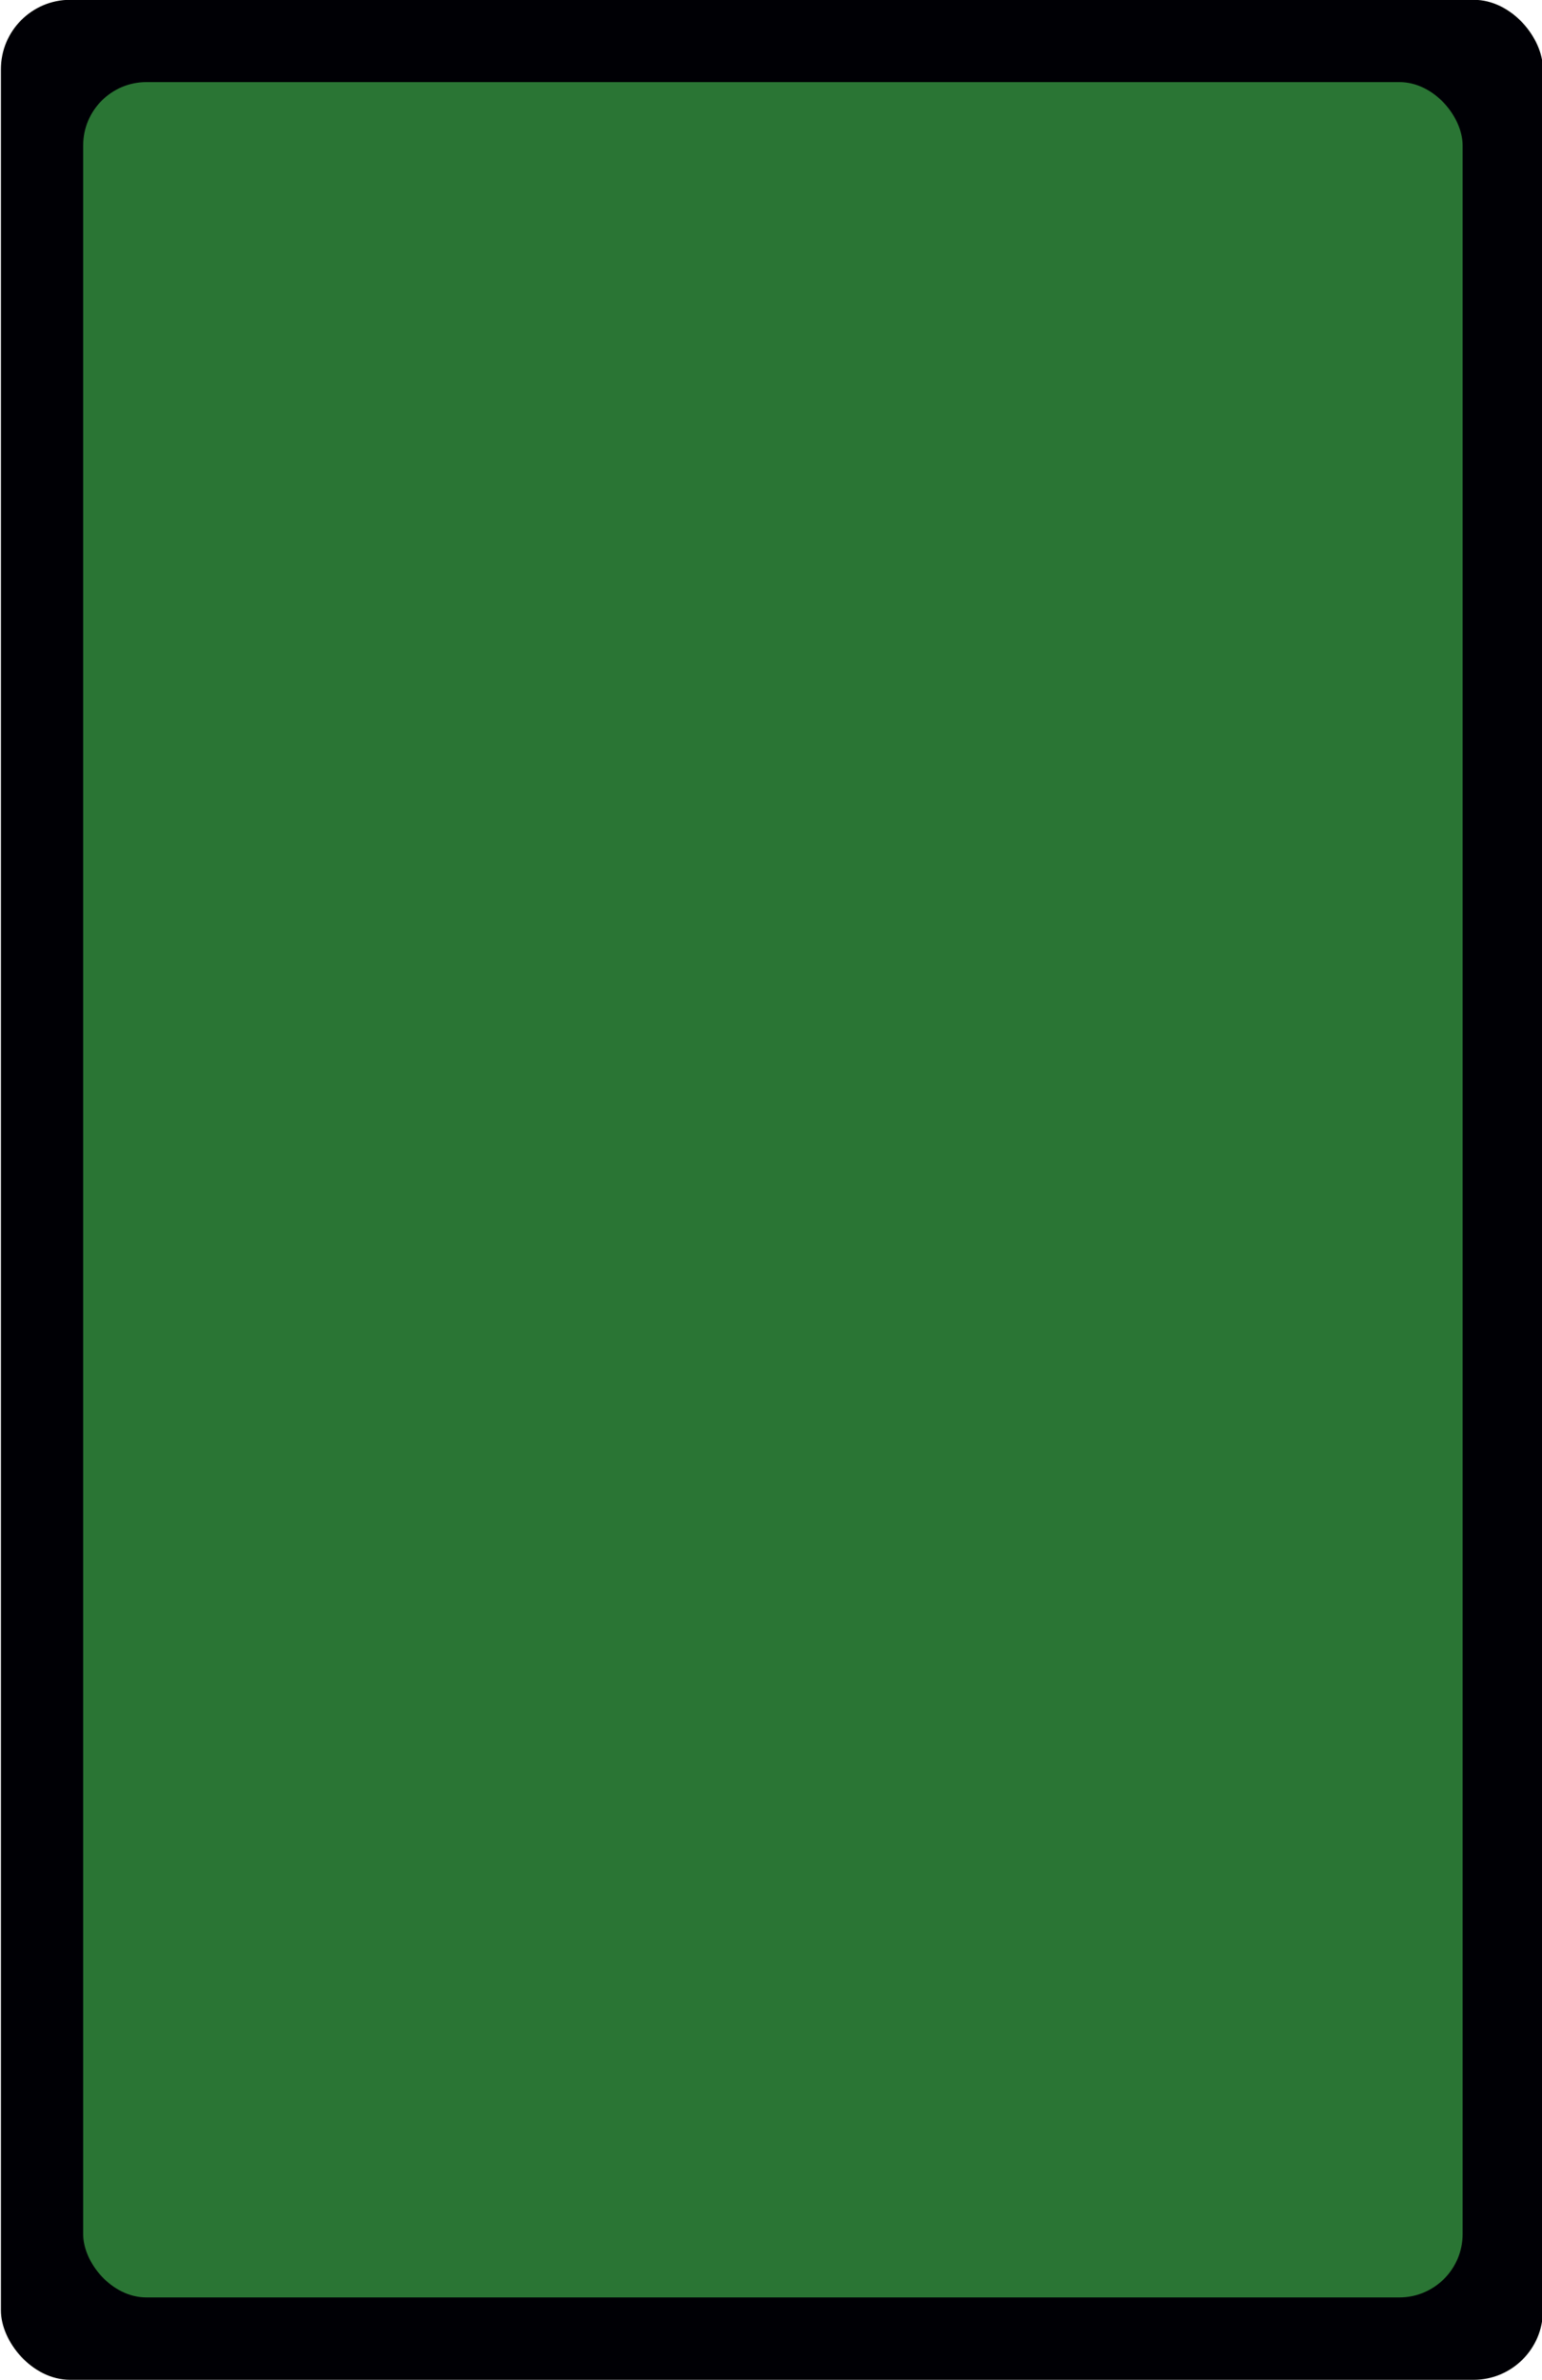 <svg id="Calque_1" data-name="Calque 1" xmlns="http://www.w3.org/2000/svg" viewBox="0 0 167.24 257.95">
    <defs>
        <style>.cls-1{fill:#000005;}.cls-2{fill:#2a7534;}</style>
    </defs>
    <g id="Card">
        <rect class="cls-1" x="0.1" y="-0.02" width="167.24" height="257.95" rx="7.52"/>
        <rect class="cls-2" x="9.02" y="8.9" width="149.61" height="240.1" rx="6.86"/>
    </g>
</svg>